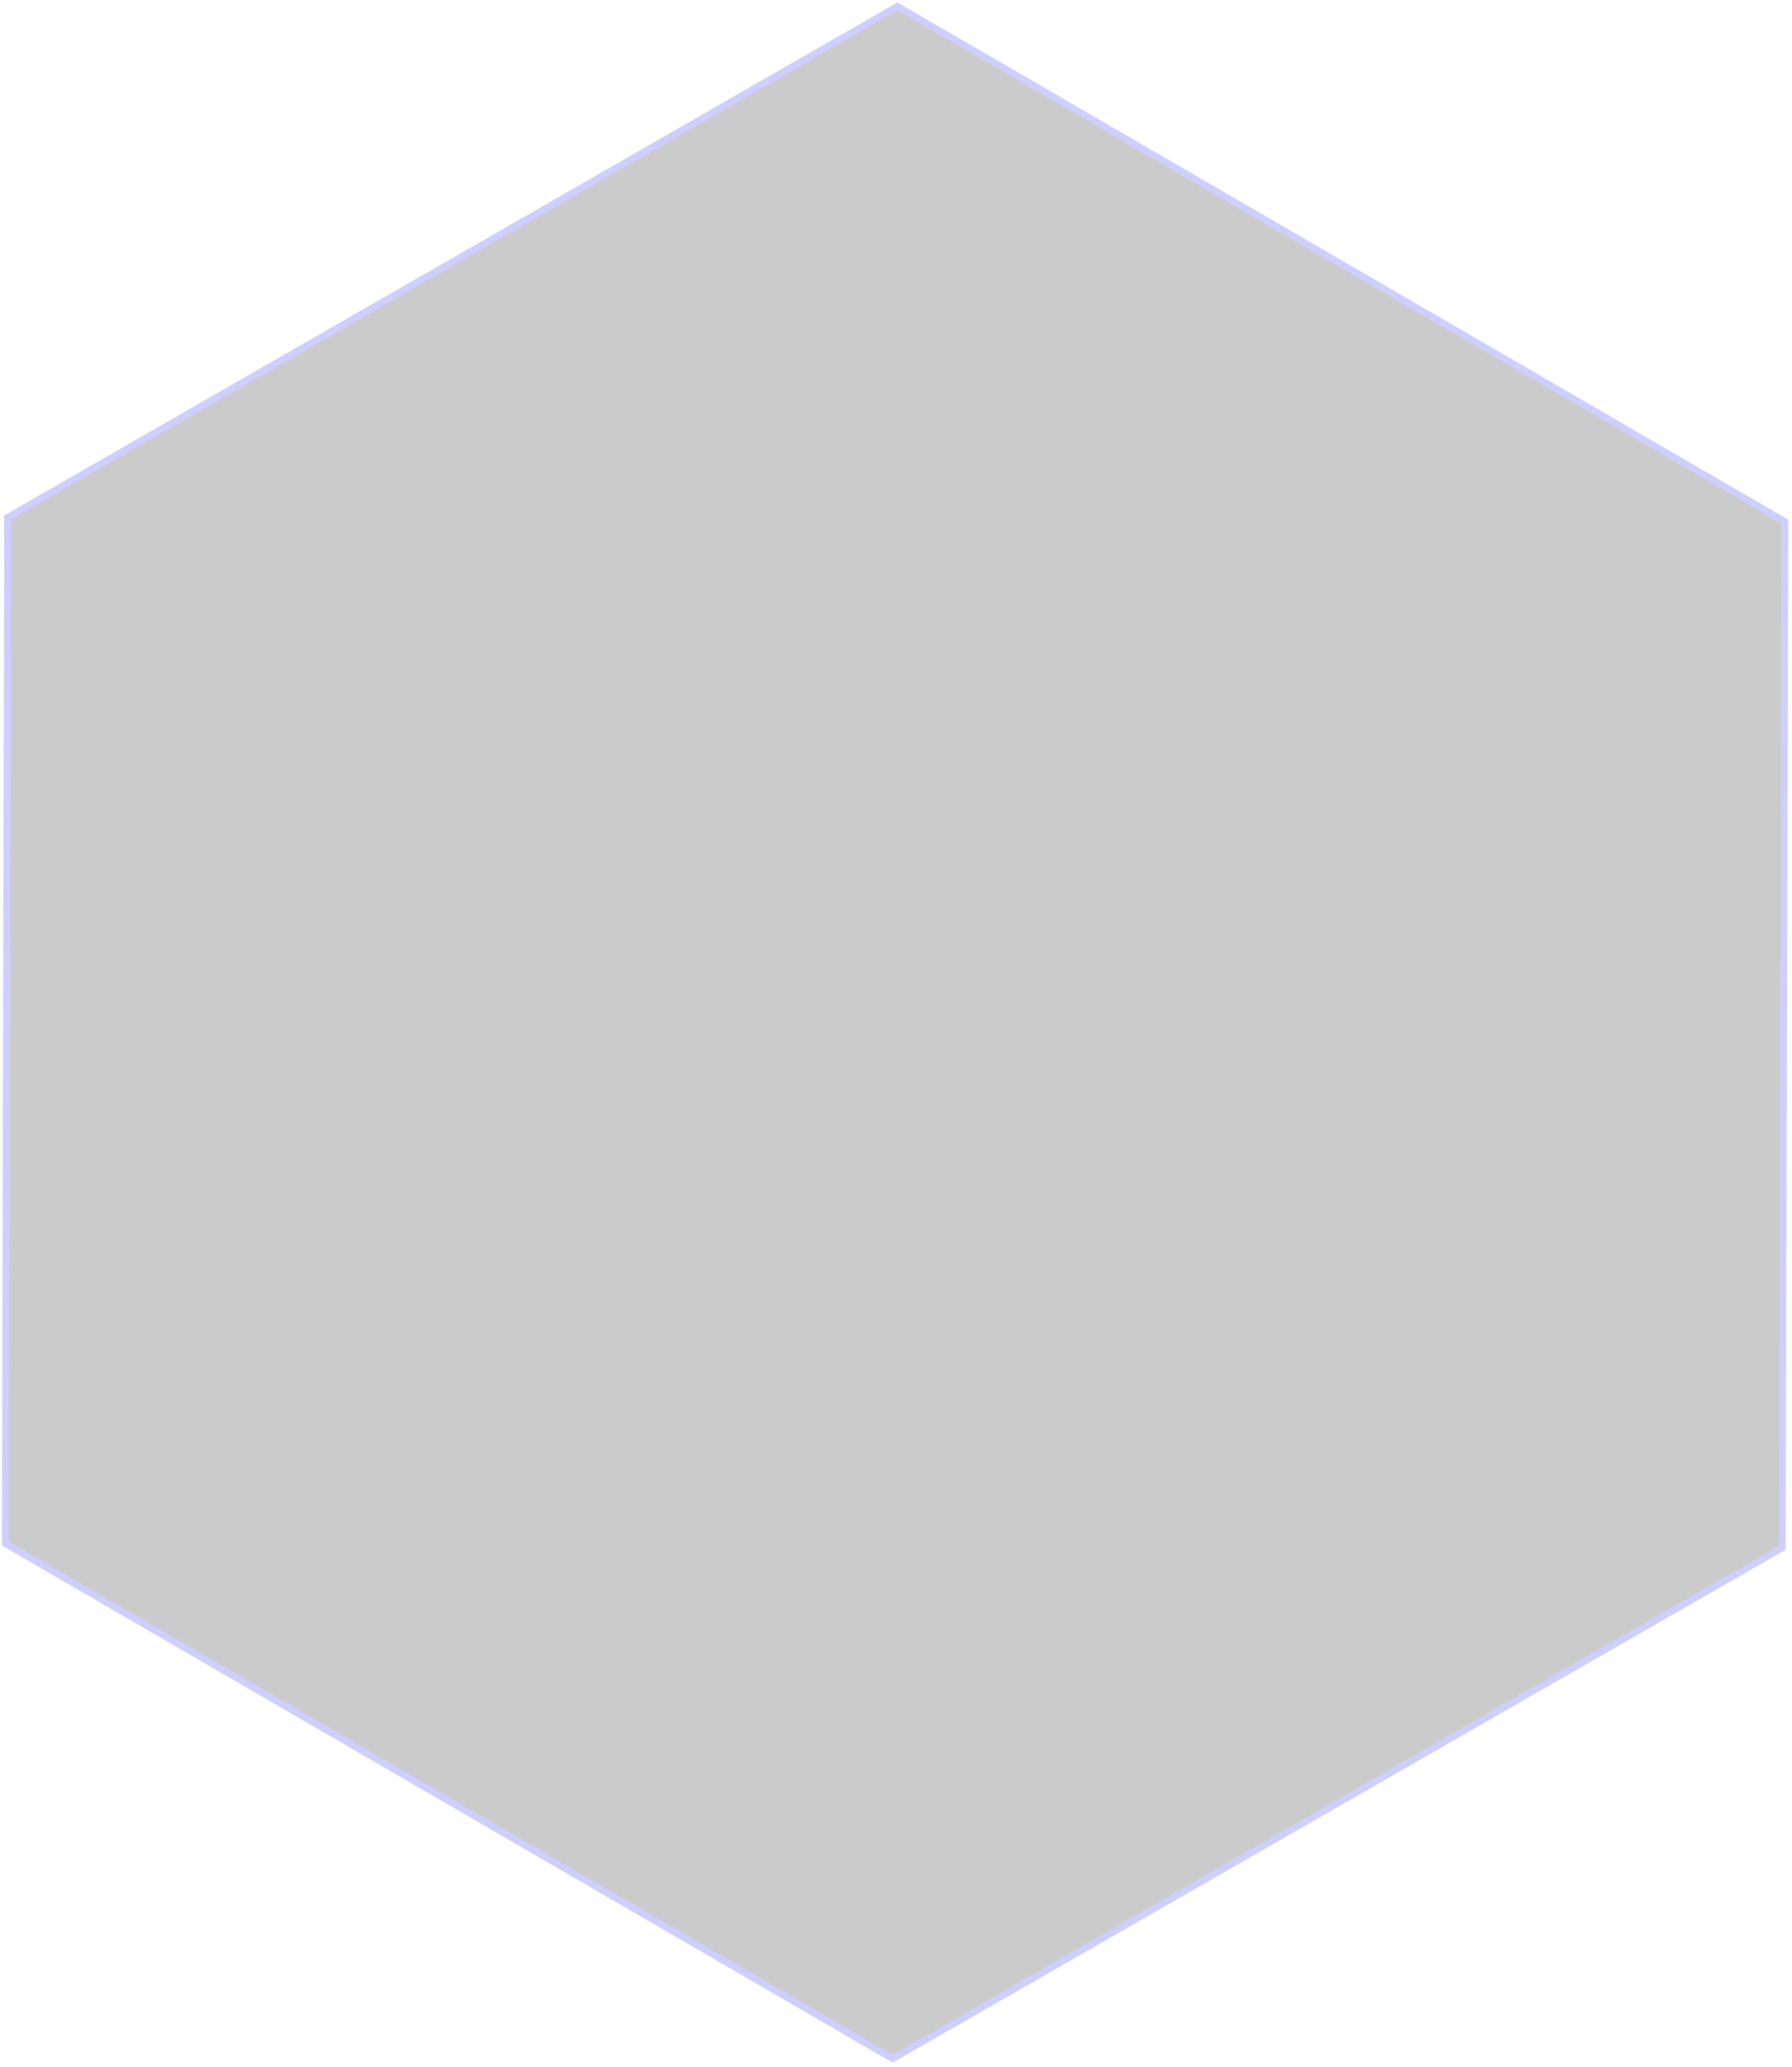 <svg width="261" height="301" viewBox="0 0 261 301" fill="none" xmlns="http://www.w3.org/2000/svg">
<path d="M1.129 75.337L130.708 0.931L259.936 75.947L259.583 225.369L130.004 299.775L0.776 224.759L1.129 75.337Z" fill="#CBCBCB" stroke="#CECEFF"/>
</svg>
